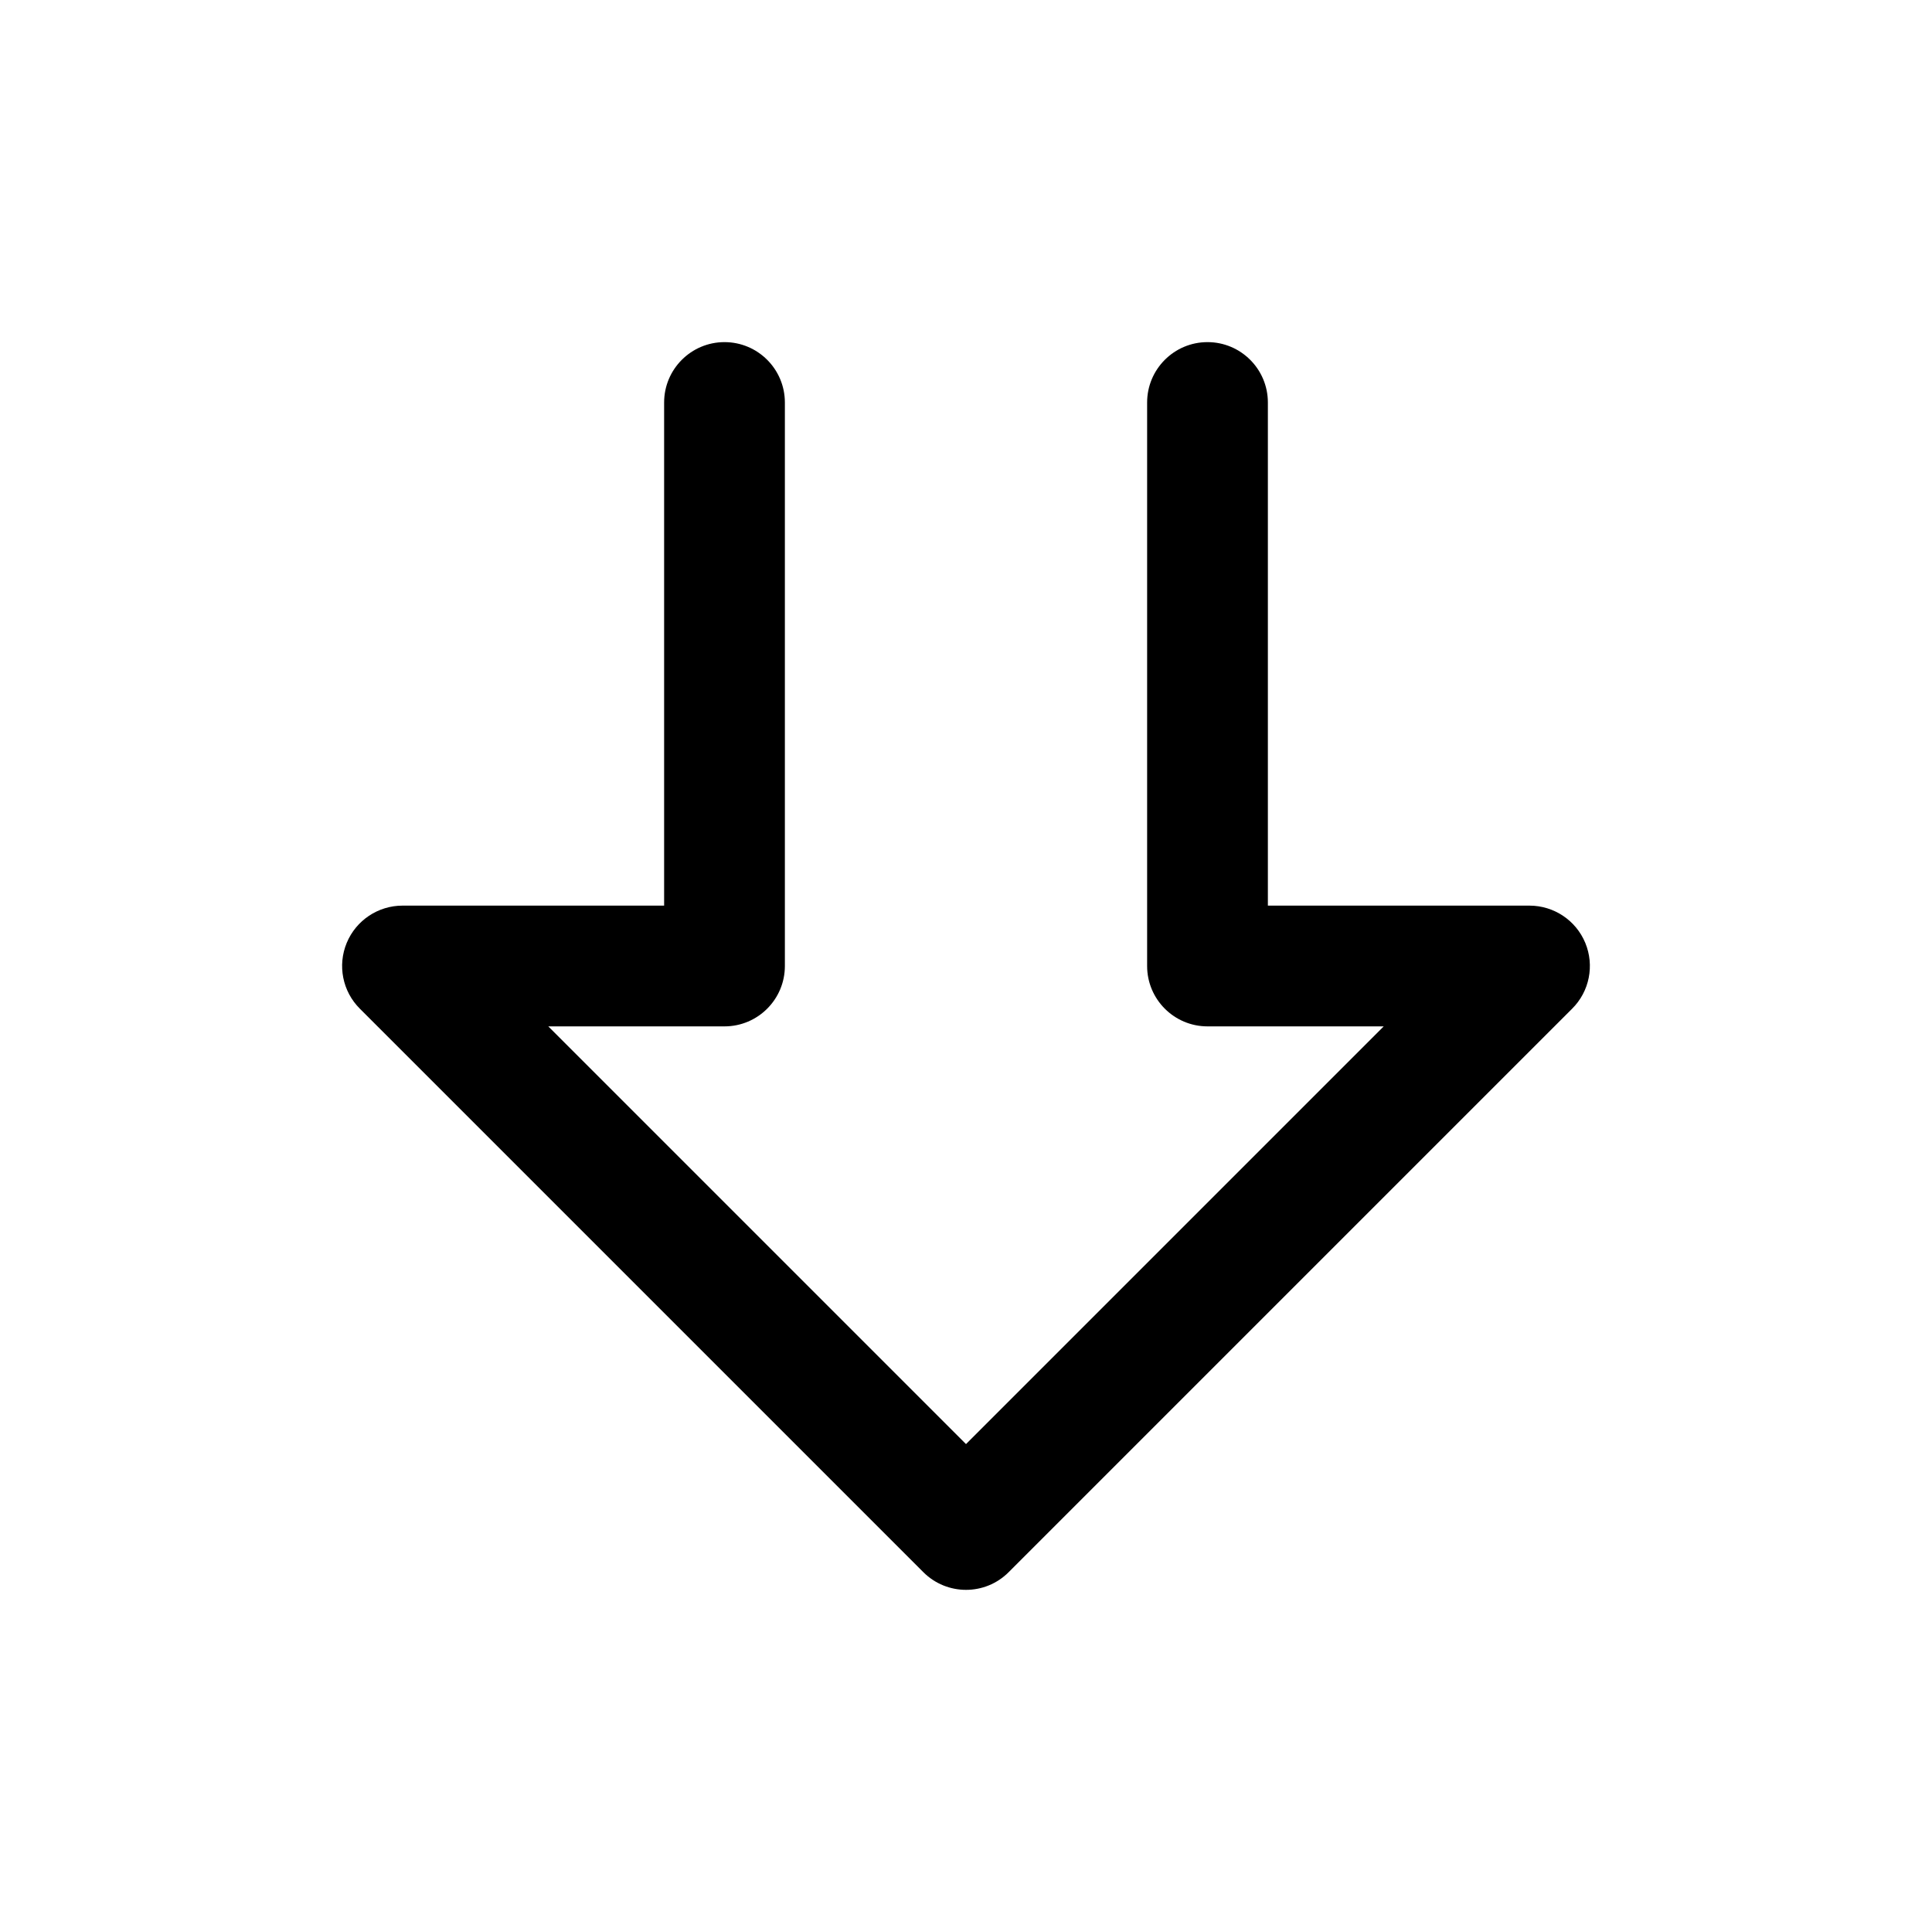 <svg width="24" height="24" viewBox="0 0 24 24" fill="none" xmlns="http://www.w3.org/2000/svg">
<path fill-rule="evenodd" clip-rule="evenodd" d="M4.307 11.713C4.191 11.993 4.255 12.316 4.47 12.53L11.47 19.53C11.763 19.823 12.238 19.823 12.53 19.53L19.53 12.53C19.745 12.316 19.809 11.993 19.693 11.713C19.577 11.433 19.303 11.25 19 11.25L15.75 11.25L15.75 5C15.75 4.586 15.414 4.25 15 4.25C14.586 4.25 14.25 4.586 14.25 5L14.25 12C14.25 12.414 14.586 12.75 15 12.75L17.189 12.75L12 17.939L6.811 12.75L9 12.75C9.414 12.75 9.75 12.414 9.75 12L9.75 5C9.75 4.586 9.414 4.25 9 4.25C8.586 4.25 8.25 4.586 8.25 5L8.25 11.25L5 11.25C4.697 11.25 4.423 11.433 4.307 11.713Z" fill="black"/>
</svg>